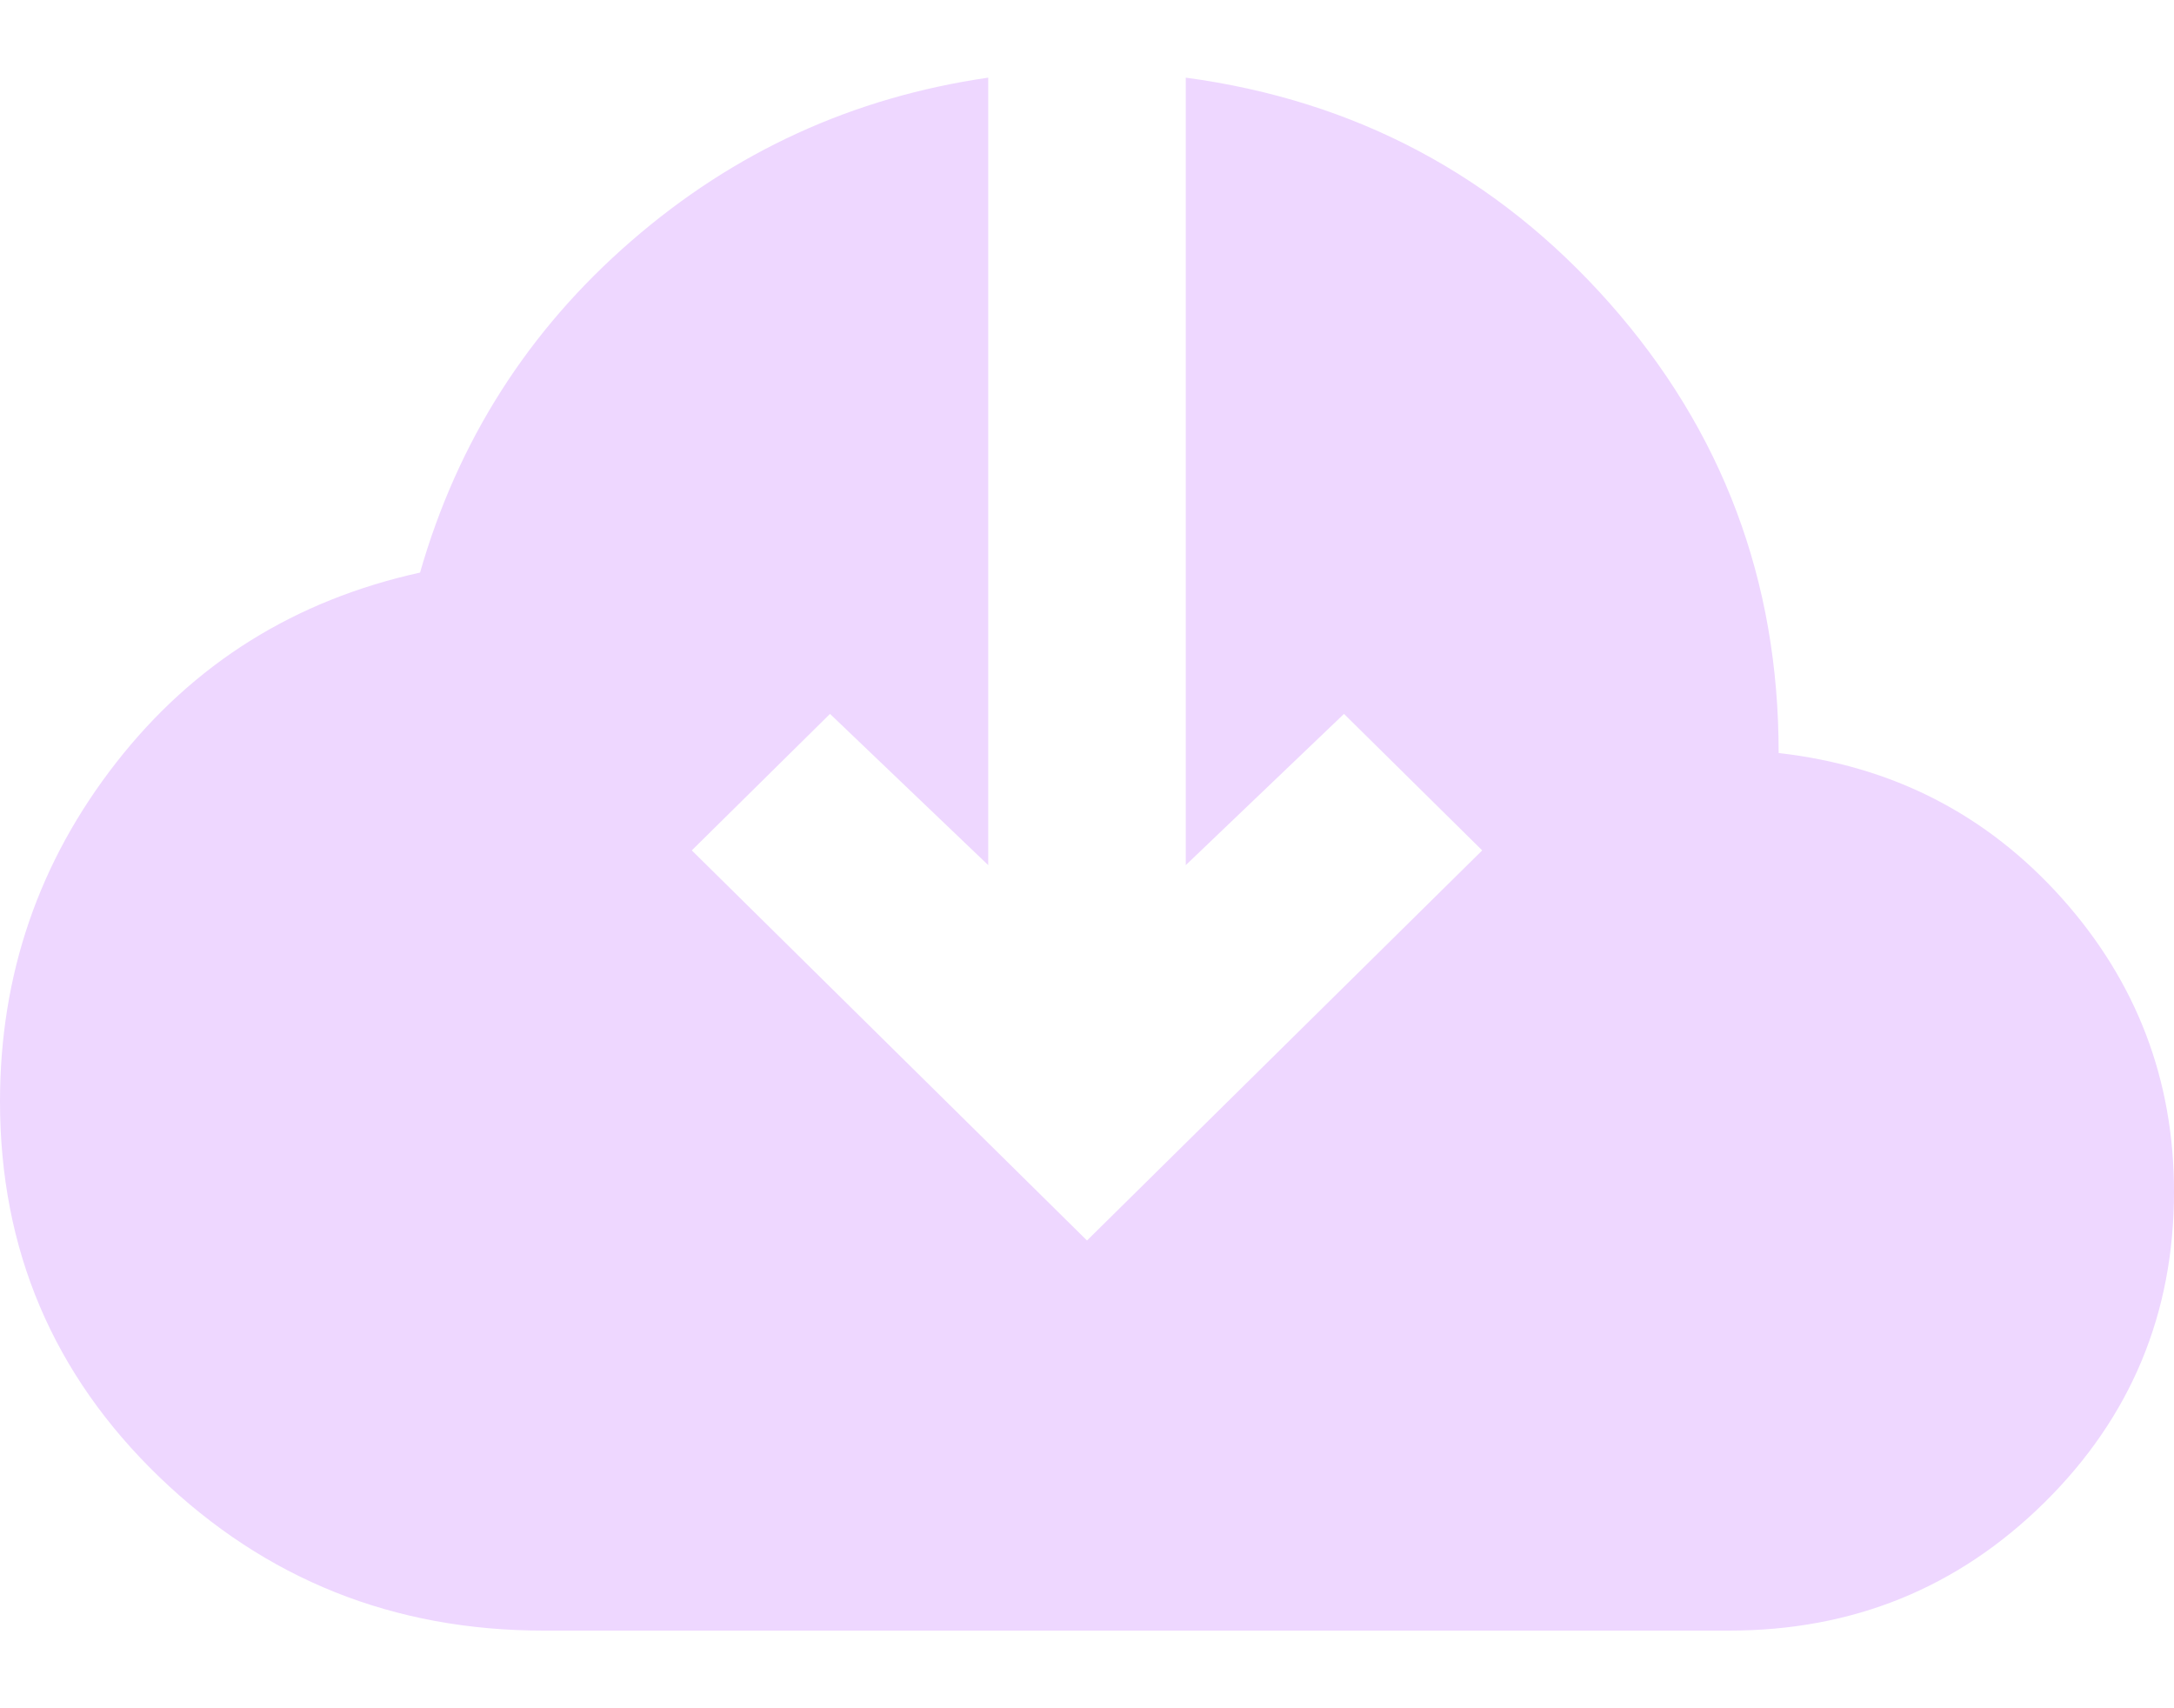 <svg width="14" height="11" viewBox="0 0 14 11" fill="none" xmlns="http://www.w3.org/2000/svg">
<path d="M3.5 10.5C2.535 10.5 1.71 10.17 1.026 9.511C0.342 8.852 -0 8.046 3.94277e-07 7.093C3.94277e-07 6.277 0.249 5.55 0.748 4.911C1.246 4.273 1.898 3.865 2.705 3.687C2.948 2.839 3.402 2.127 4.065 1.552C4.728 0.976 5.494 0.626 6.364 0.5V5.571L5.345 4.597L4.455 5.476L7 7.988L9.545 5.476L8.655 4.597L7.636 5.571V0.5C8.729 0.647 9.638 1.131 10.365 1.952C11.092 2.774 11.455 3.74 11.454 4.849C12.186 4.932 12.794 5.244 13.277 5.783C13.759 6.322 14 6.953 14 7.674C14 8.459 13.722 9.126 13.165 9.676C12.607 10.226 11.931 10.5 11.136 10.5H3.5Z" fill="#EED7FF"/>
</svg>
